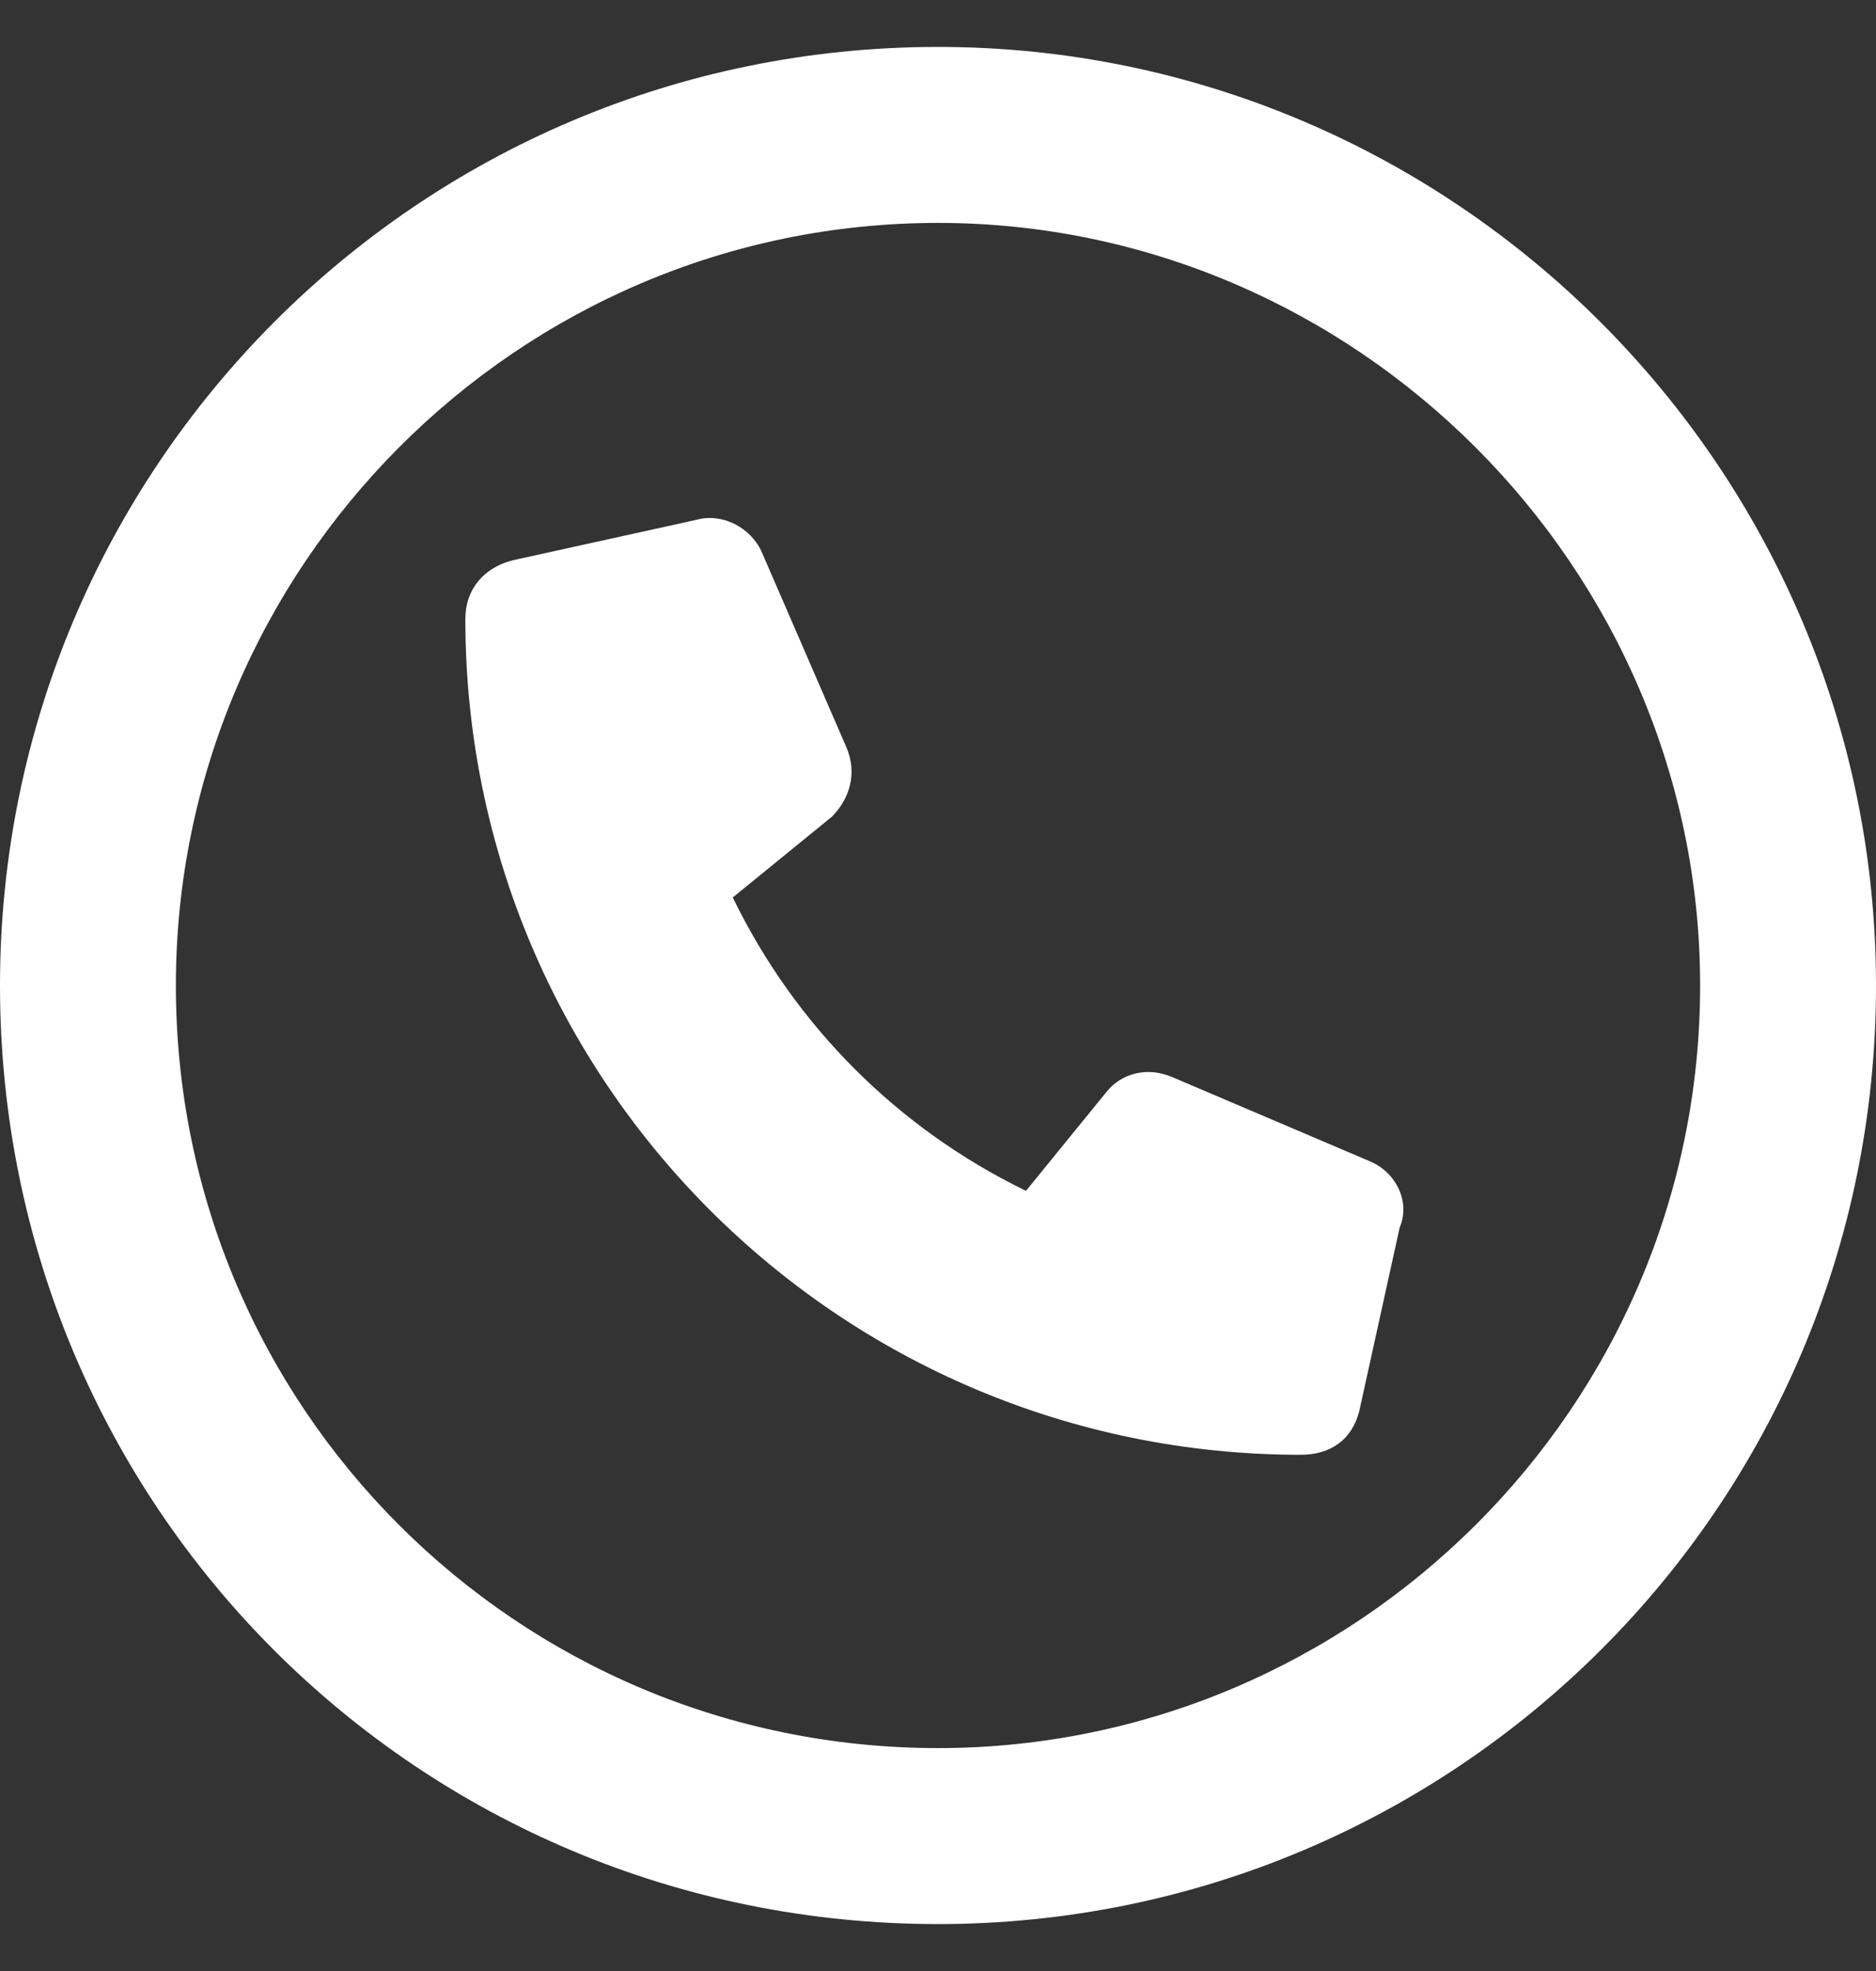 <svg xmlns="http://www.w3.org/2000/svg" width="20" height="21" viewBox="0 0 20 21" fill="none">
    <rect x="0" y="0" width="20" height="21" fill="#333333" stroke="none"/>
    <path d="M14.609 12.375L12.5 11.477C12.227 11.359 11.953 11.438 11.797 11.633L10.938 12.688C9.57 12.023 8.477 10.93 7.812 9.562L8.867 8.703C9.062 8.508 9.141 8.234 9.023 7.961L8.125 5.891C8.008 5.617 7.695 5.461 7.422 5.539L5.469 5.969C5.156 6.047 4.961 6.281 4.961 6.594C4.961 11.516 8.945 15.5 13.867 15.5C14.18 15.5 14.414 15.344 14.492 15.031L14.922 13.078C15.039 12.805 14.883 12.492 14.609 12.375ZM10 0.5C4.453 0.5 0 4.992 0 10.5C0 16.047 4.453 20.5 10 20.5C15.508 20.5 20 16.047 20 10.5C20 4.992 15.508 0.5 10 0.5ZM10 18.625C5.508 18.625 1.875 14.992 1.875 10.5C1.875 6.047 5.508 2.375 10 2.375C14.453 2.375 18.125 6.047 18.125 10.5C18.125 14.992 14.453 18.625 10 18.625Z" fill="white"/>
</svg>
